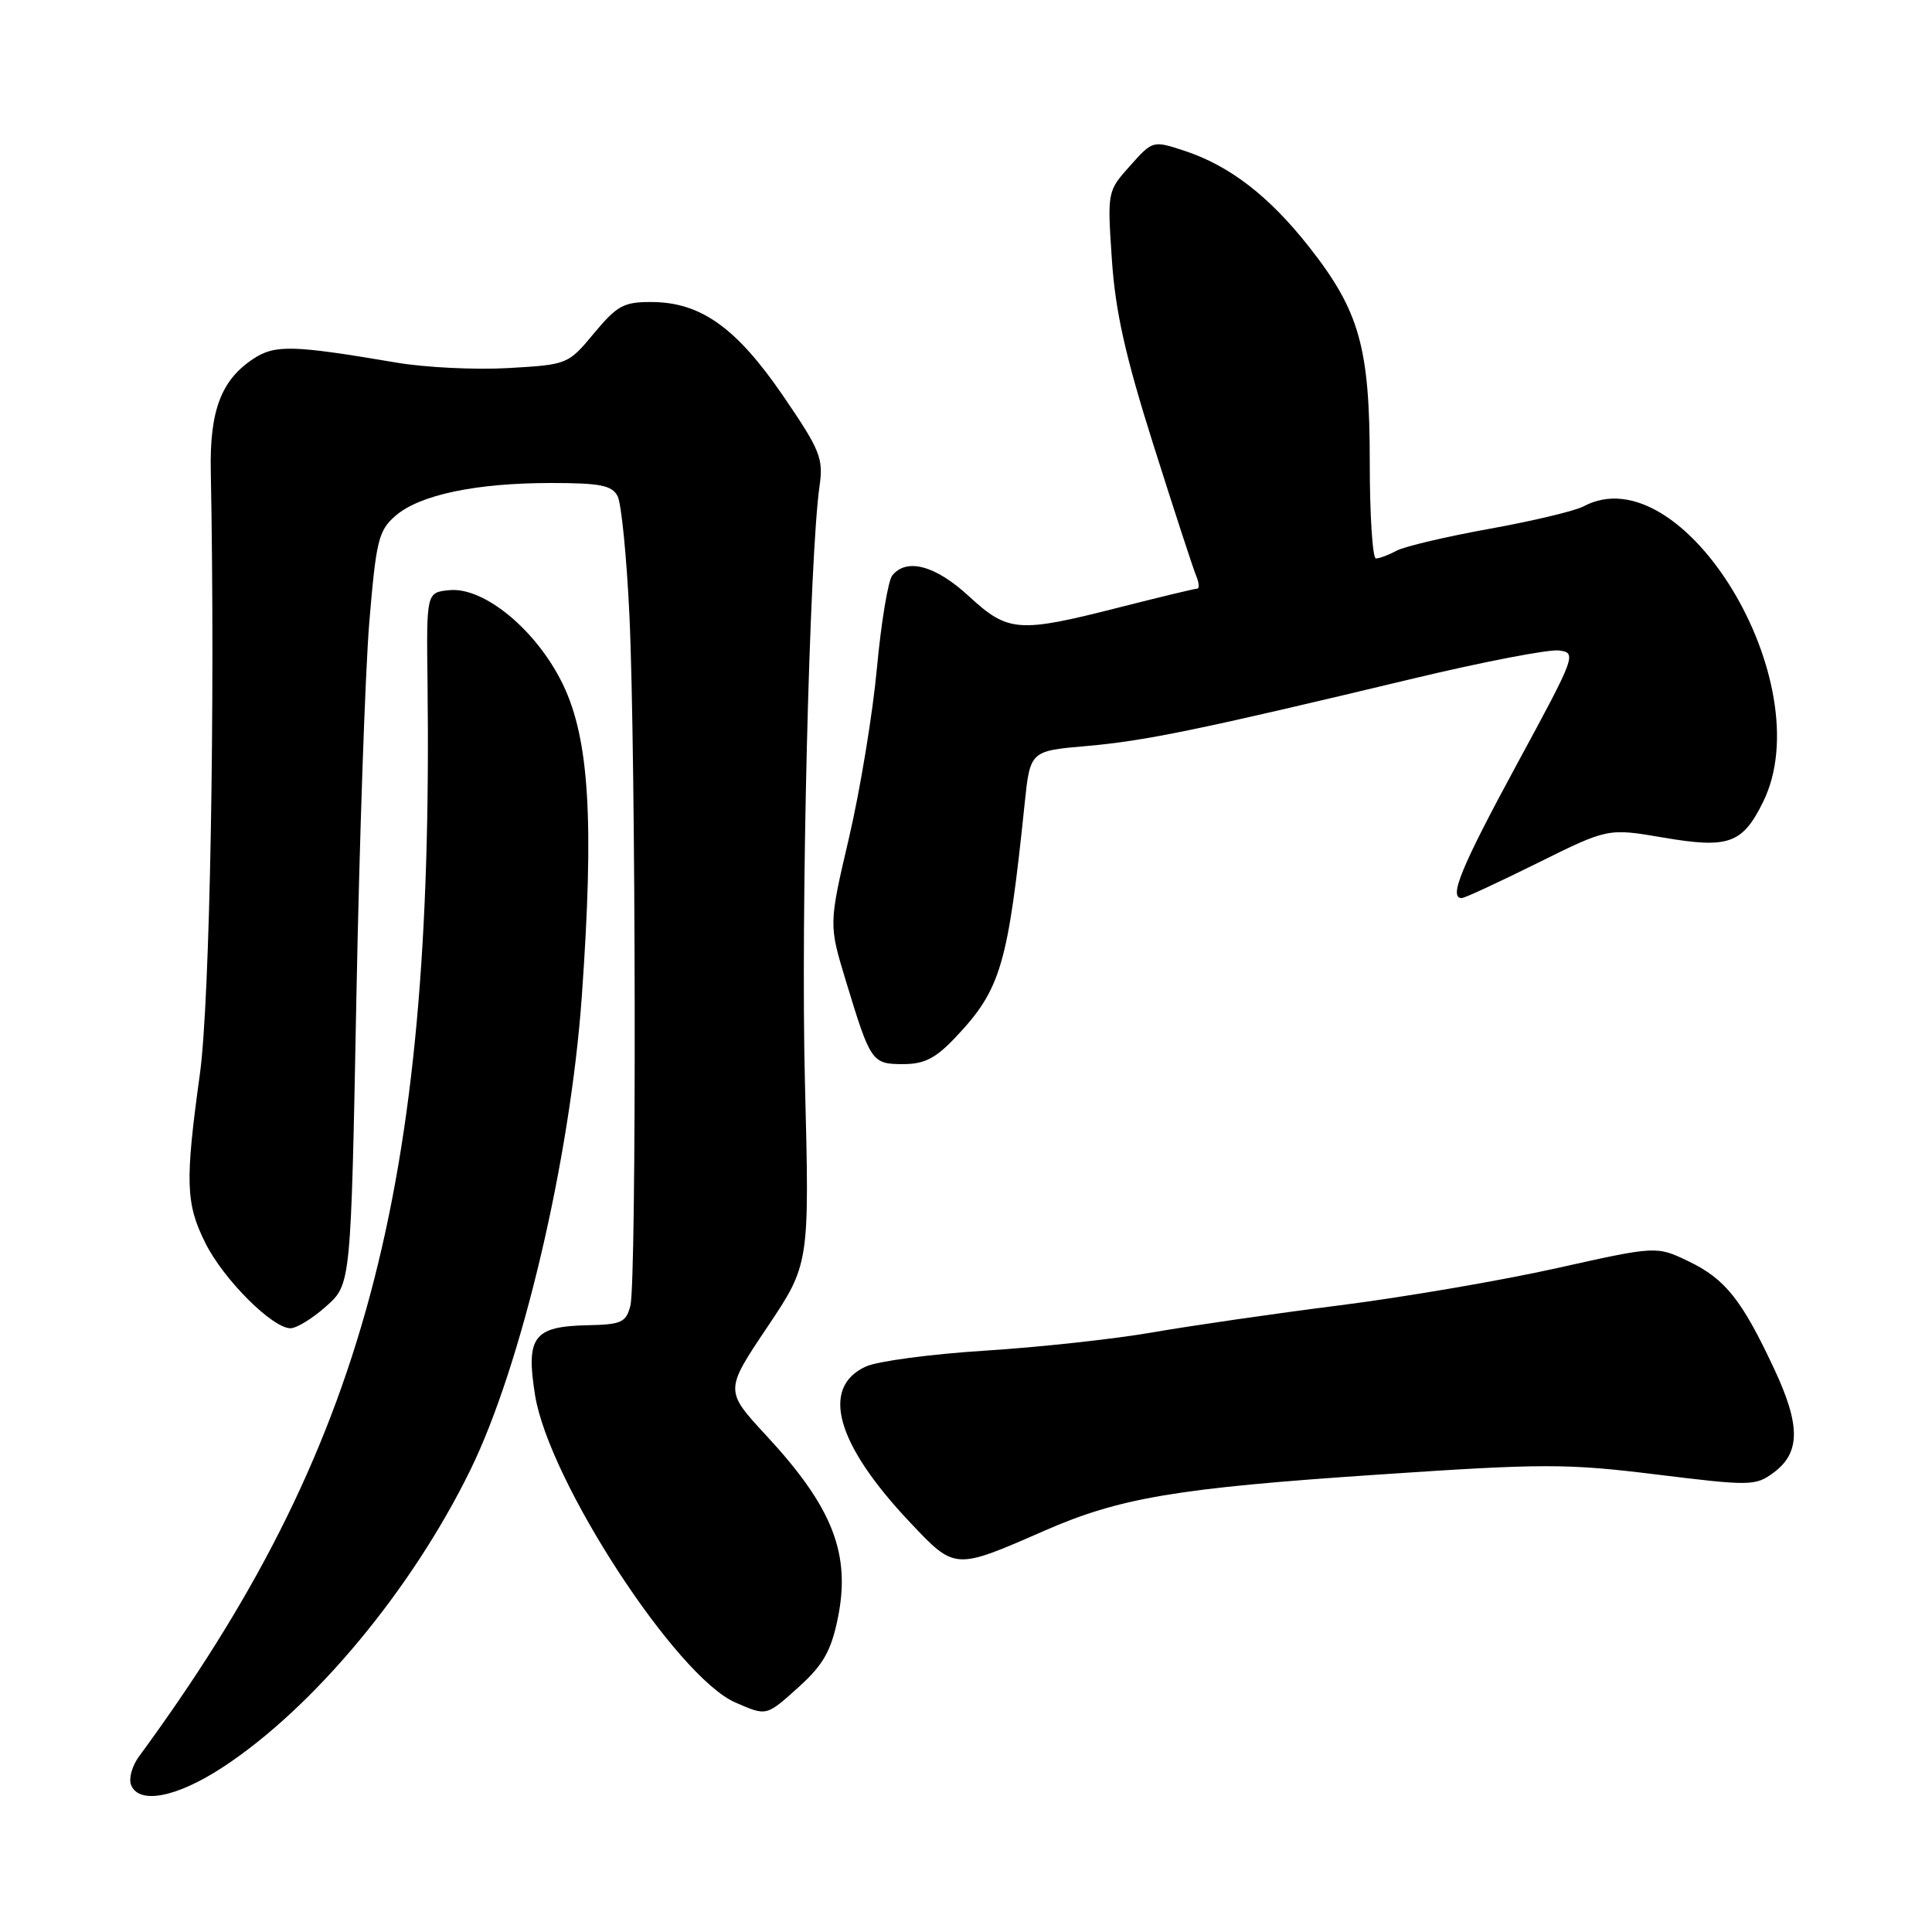 <?xml version="1.0" encoding="UTF-8" standalone="no"?>
<!DOCTYPE svg PUBLIC "-//W3C//DTD SVG 1.1//EN" "http://www.w3.org/Graphics/SVG/1.1/DTD/svg11.dtd" >
<svg xmlns="http://www.w3.org/2000/svg" xmlns:xlink="http://www.w3.org/1999/xlink" version="1.1" viewBox="0 0 256 256">
 <g >
 <path fill="currentColor"
d=" M 29.59 234.12 C 41.59 226.24 54.54 210.67 62.31 194.81 C 69.13 180.90 75.55 153.60 77.09 132.07 C 78.74 108.85 78.09 97.98 74.61 90.73 C 71.16 83.56 64.18 77.75 59.54 78.20 C 56.50 78.50 56.50 78.50 56.65 90.50 C 57.47 157.83 48.25 192.11 18.42 232.74 C 17.51 233.97 17.04 235.65 17.36 236.49 C 18.38 239.15 23.42 238.18 29.59 234.12 Z  M 105.94 223.44 C 109.05 220.62 110.12 218.75 110.99 214.55 C 112.78 205.94 110.38 199.76 101.53 190.21 C 96.03 184.26 96.03 184.26 101.65 175.88 C 107.27 167.50 107.27 167.50 106.66 143.50 C 106.09 121.26 107.25 73.82 108.59 64.43 C 109.12 60.73 108.70 59.67 103.75 52.43 C 97.58 43.42 92.85 40.04 86.33 40.02 C 82.66 40.00 81.76 40.49 78.71 44.16 C 75.28 48.29 75.20 48.32 67.36 48.77 C 63.02 49.02 56.33 48.70 52.49 48.04 C 38.80 45.72 36.46 45.65 33.59 47.53 C 29.32 50.33 27.77 54.41 27.93 62.41 C 28.53 93.20 27.82 132.66 26.49 142.28 C 24.51 156.63 24.60 159.48 27.22 164.72 C 29.61 169.52 36.09 176.00 38.49 176.00 C 39.30 176.00 41.44 174.69 43.23 173.08 C 46.50 170.17 46.50 170.17 47.22 132.33 C 47.62 111.52 48.39 89.10 48.93 82.50 C 49.84 71.60 50.15 70.30 52.41 68.34 C 55.61 65.57 63.05 64.00 73.01 64.00 C 79.54 64.00 81.09 64.31 81.84 65.75 C 82.33 66.71 83.04 73.80 83.40 81.50 C 84.26 99.71 84.36 169.76 83.53 173.00 C 82.96 175.23 82.35 175.51 77.88 175.60 C 70.69 175.75 69.66 177.13 70.90 184.88 C 72.74 196.27 89.63 222.19 97.44 225.59 C 101.63 227.41 101.50 227.45 105.94 223.44 Z  M 138.32 202.86 C 148.35 198.46 155.86 197.19 182.51 195.40 C 204.54 193.91 207.58 193.91 219.51 195.38 C 231.94 196.91 232.61 196.90 235.00 195.14 C 238.57 192.51 238.60 188.87 235.09 181.39 C 230.81 172.24 228.61 169.47 223.74 167.13 C 219.50 165.09 219.50 165.09 206.26 168.04 C 198.98 169.67 186.05 171.88 177.54 172.96 C 169.02 174.04 157.88 175.65 152.78 176.54 C 147.67 177.43 137.65 178.52 130.50 178.97 C 123.35 179.42 116.25 180.37 114.73 181.07 C 108.66 183.86 110.80 191.38 120.62 201.76 C 126.56 208.05 126.49 208.04 138.32 202.86 Z  M 126.66 137.40 C 132.61 131.09 133.55 127.91 135.77 106.50 C 136.50 99.50 136.50 99.50 144.00 98.85 C 151.78 98.17 158.92 96.70 187.31 89.90 C 196.55 87.69 205.22 86.02 206.56 86.19 C 208.95 86.49 208.82 86.84 201.00 101.26 C 193.60 114.92 191.92 119.00 193.69 119.00 C 194.07 119.00 198.58 116.91 203.72 114.36 C 213.06 109.73 213.06 109.73 220.38 110.98 C 229.04 112.46 230.88 111.81 233.61 106.28 C 241.40 90.50 222.93 60.08 209.82 67.10 C 208.69 67.70 203.09 69.04 197.37 70.07 C 191.65 71.10 186.11 72.41 185.05 72.97 C 184.00 73.54 182.76 74.00 182.32 74.00 C 181.87 74.00 181.50 68.26 181.50 61.25 C 181.50 46.04 180.15 41.23 173.48 32.74 C 168.20 26.02 162.96 21.97 157.00 20.00 C 152.75 18.60 152.75 18.60 149.74 21.97 C 146.73 25.33 146.72 25.37 147.33 34.42 C 147.80 41.32 149.12 47.22 152.85 59.00 C 155.55 67.53 158.08 75.29 158.48 76.25 C 158.89 77.21 158.95 78.00 158.63 78.00 C 158.32 78.00 153.66 79.12 148.28 80.49 C 134.93 83.89 133.58 83.79 128.38 79.00 C 123.97 74.93 120.14 73.89 118.23 76.25 C 117.68 76.94 116.76 82.45 116.20 88.50 C 115.64 94.55 113.98 104.67 112.50 111.00 C 109.81 122.50 109.81 122.50 112.09 130.00 C 115.35 140.74 115.53 141.00 119.67 141.00 C 122.50 141.00 123.98 140.24 126.66 137.40 Z "/>
</g>
</svg>